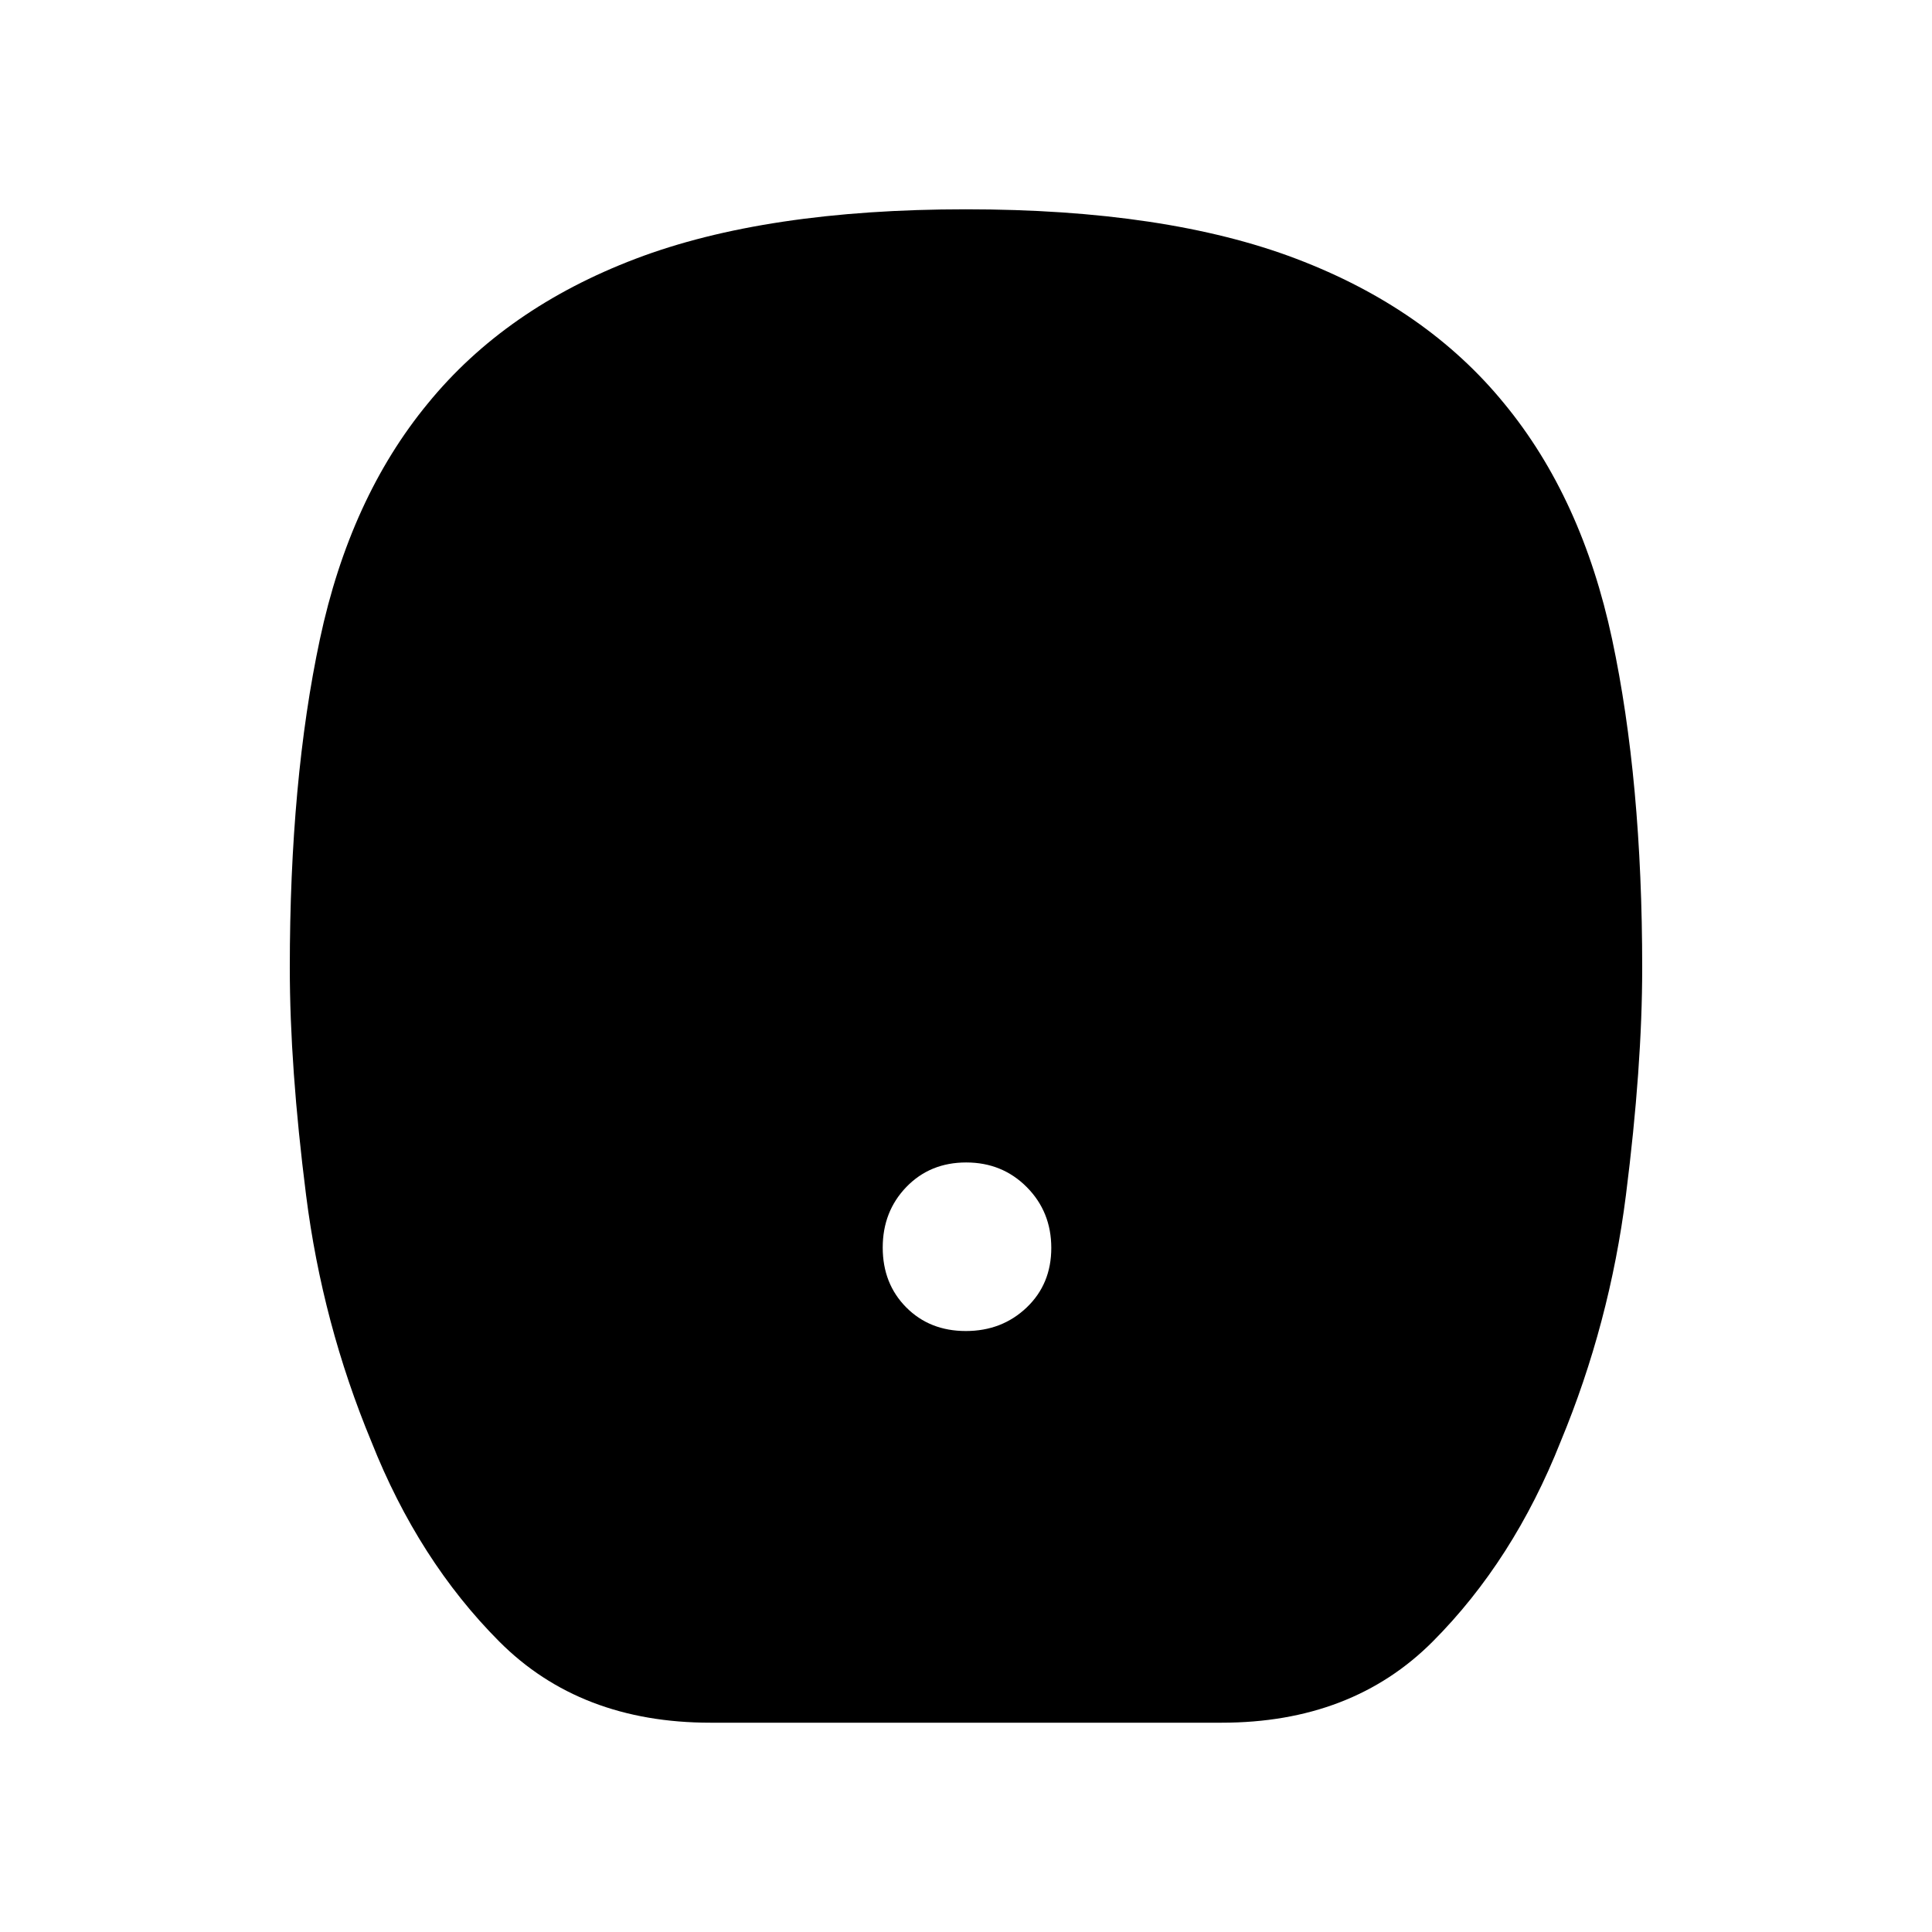 <svg xmlns="http://www.w3.org/2000/svg" height="48" viewBox="0 -960 960 960" width="48"><path d="M479.91-298.62q17.94 0 30.21-11.67 12.26-11.68 12.26-29.62t-12.17-30.21q-12.18-12.26-30.12-12.26t-29.71 12.17q-11.76 12.18-11.76 30.12t11.67 29.71q11.68 11.76 29.62 11.76ZM353-104q-64.72 0-104.9-40.31-40.18-40.31-63.56-99.35-24.39-58.72-32.46-122.53Q144-430 144-479q0-93.23 14.96-163.4 14.96-70.16 53.58-117.06 38.62-47.35 103.25-71.94Q380.42-856 479.94-856q99.52 0 164.2 24.6 64.67 24.59 103.32 71.94 38.62 46.9 53.58 117.06Q816-572.23 816-479q0 49-8.08 112.81-8.07 63.81-32.46 122.53-23.38 59.04-63.56 99.35Q671.72-104 607-104H353Z"/></svg>
